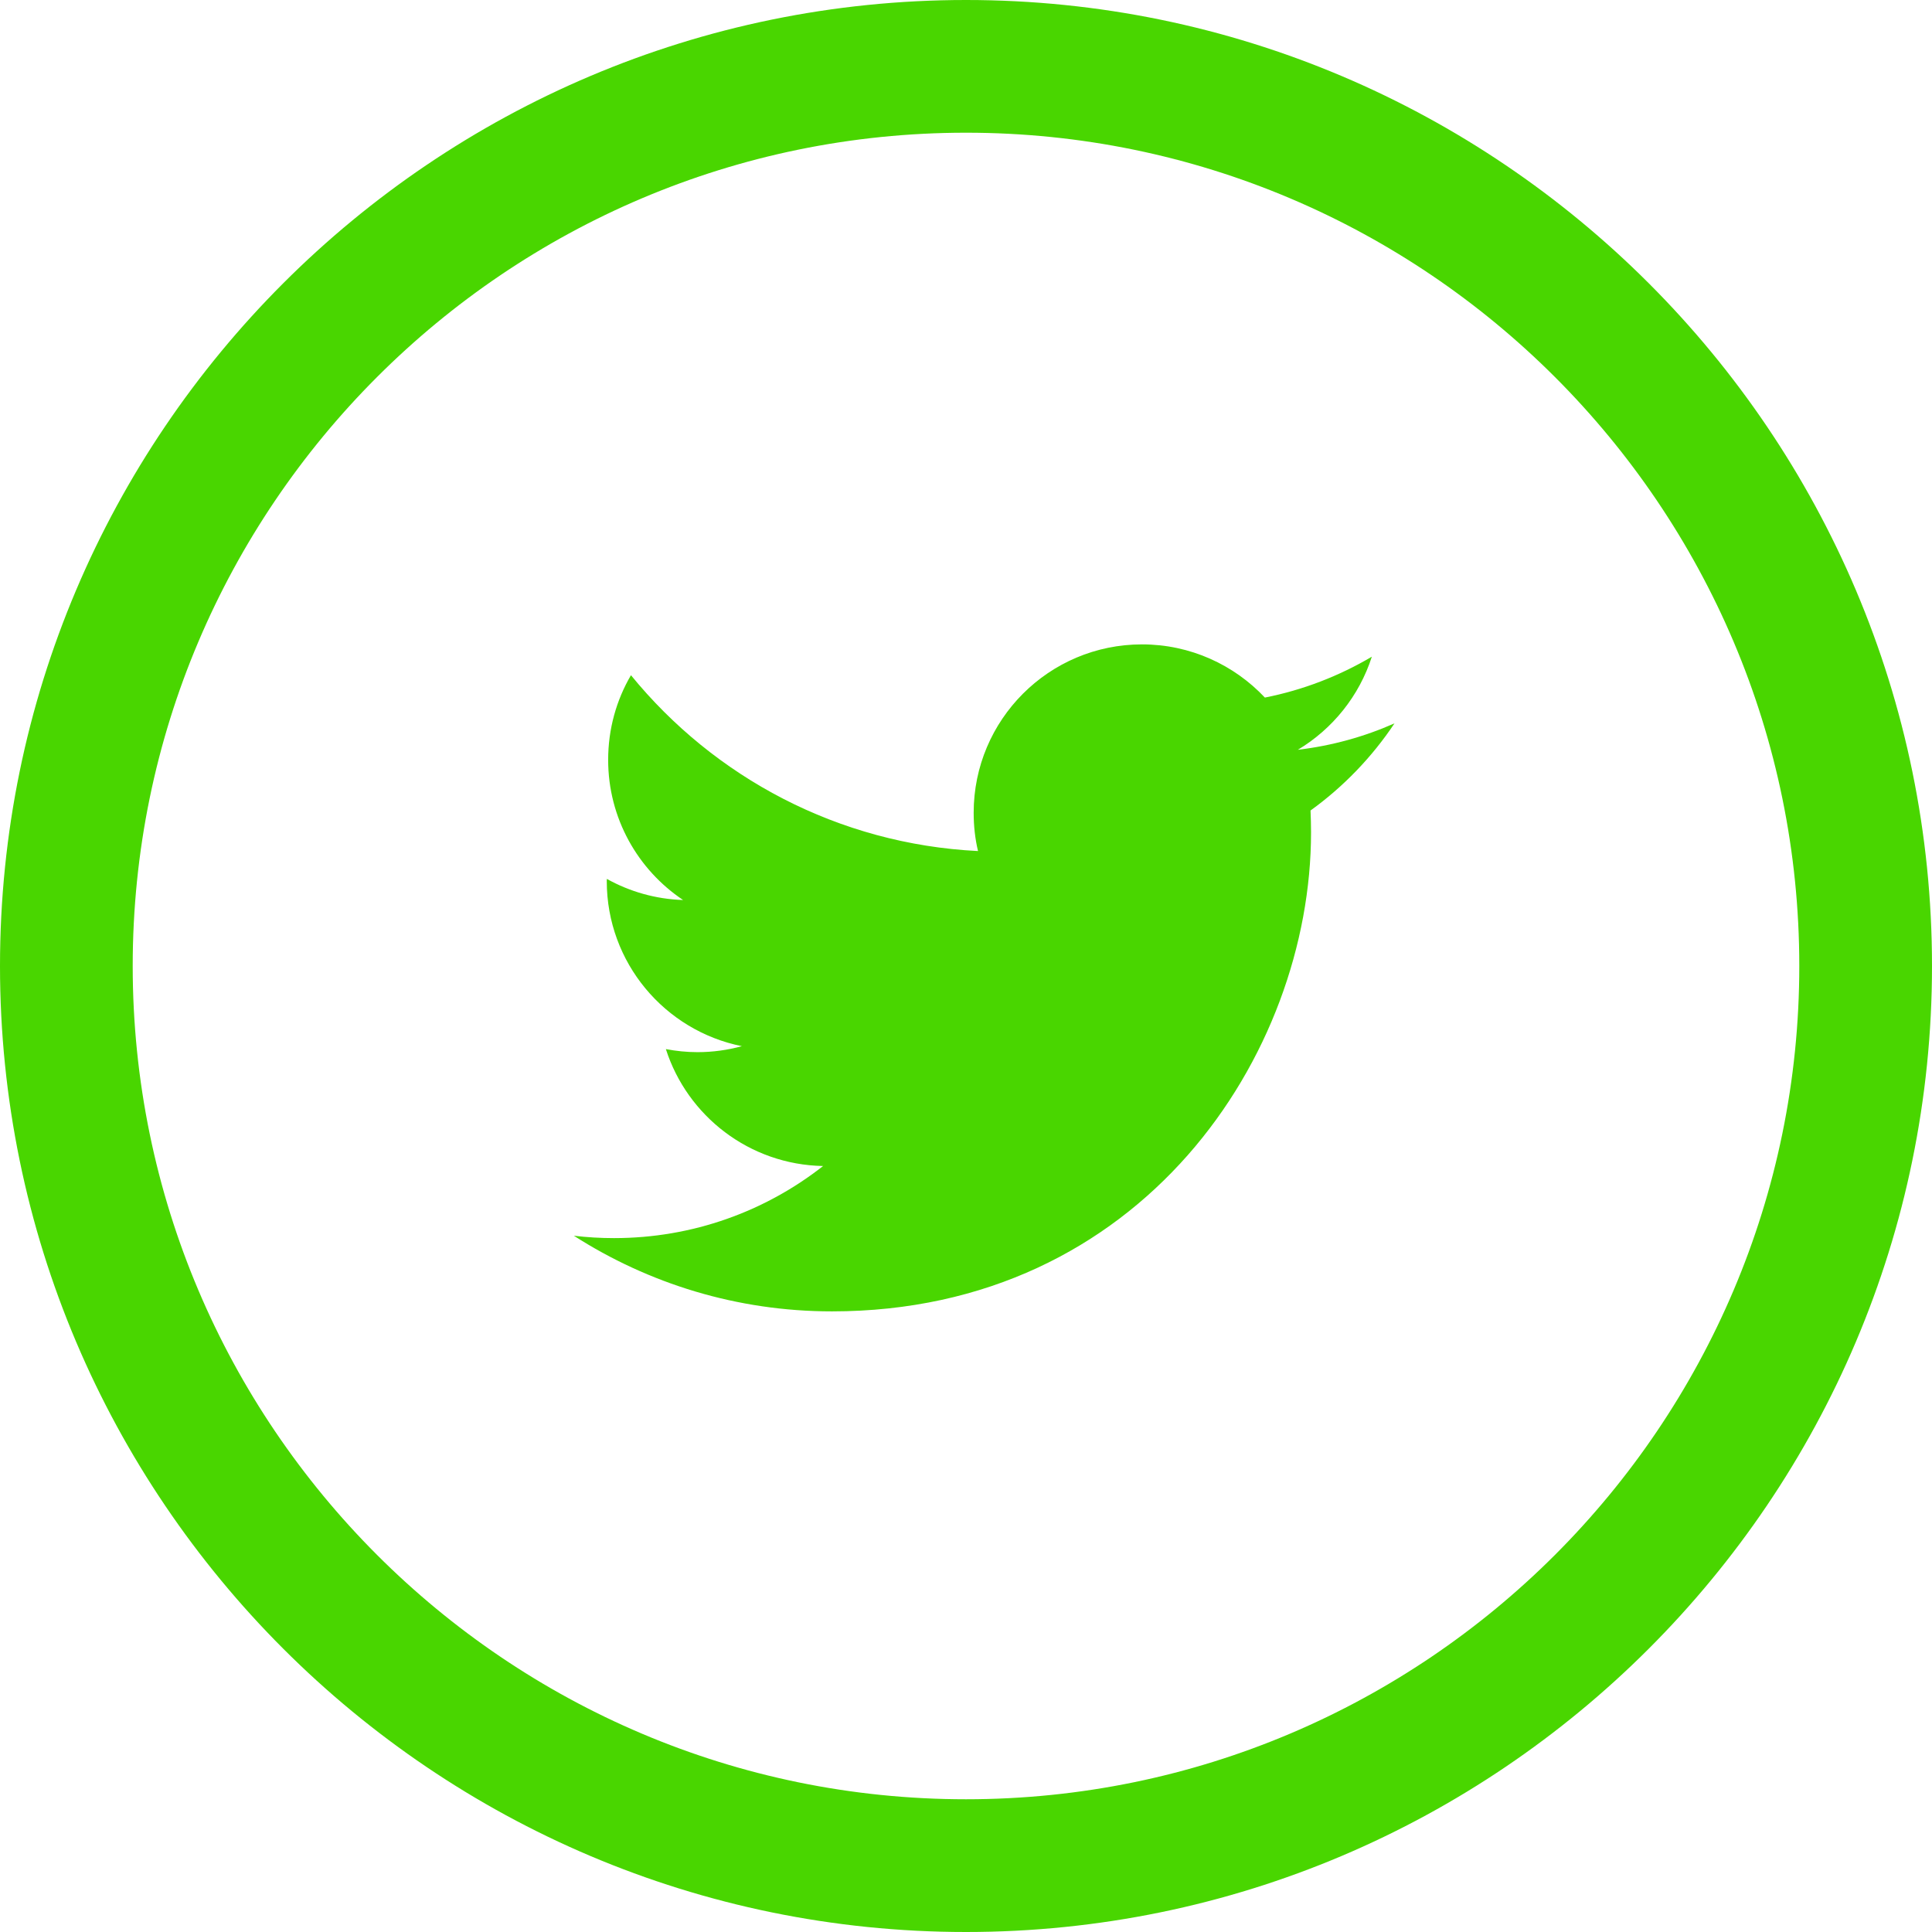 <svg width="64" height="64" viewBox="0 0 64 64" fill="none" xmlns="http://www.w3.org/2000/svg">
<path d="M45.444 21.754C44.364 22.392 43.172 22.856 41.901 23.108C40.883 22.025 39.431 21.346 37.831 21.346C34.75 21.346 32.254 23.843 32.254 26.924C32.254 27.36 32.301 27.787 32.398 28.192C27.762 27.962 23.653 25.742 20.901 22.367C20.419 23.191 20.146 24.15 20.146 25.172C20.146 27.104 21.13 28.813 22.628 29.814C21.712 29.785 20.855 29.533 20.102 29.115C20.1 29.138 20.1 29.163 20.1 29.188C20.1 31.888 22.022 34.145 24.576 34.656C24.106 34.784 23.614 34.854 23.105 34.854C22.747 34.854 22.397 34.817 22.058 34.753C22.767 36.968 24.825 38.581 27.266 38.626C25.359 40.122 22.954 41.014 20.339 41.014C19.889 41.014 19.446 40.988 19.009 40.935C21.478 42.517 24.41 43.441 27.56 43.441C37.82 43.441 43.43 34.941 43.43 27.571C43.43 27.33 43.423 27.088 43.413 26.849C44.503 26.063 45.448 25.081 46.195 23.962C45.195 24.405 44.12 24.704 42.992 24.838C44.143 24.15 45.027 23.054 45.444 21.754Z" fill="#49D600"/>
<path d="M32 0C14.355 0 0 14.354 0 31.999C0 49.644 14.355 64 32 64C49.645 64 64 49.644 64 31.999C64 14.354 49.645 0 32 0ZM32 59.603C16.779 59.603 4.396 47.22 4.396 31.999C4.396 16.779 16.779 4.396 32 4.396C47.221 4.396 59.604 16.779 59.604 31.999C59.604 47.22 47.221 59.603 32 59.603Z" fill="#49D600"/>
</svg>
